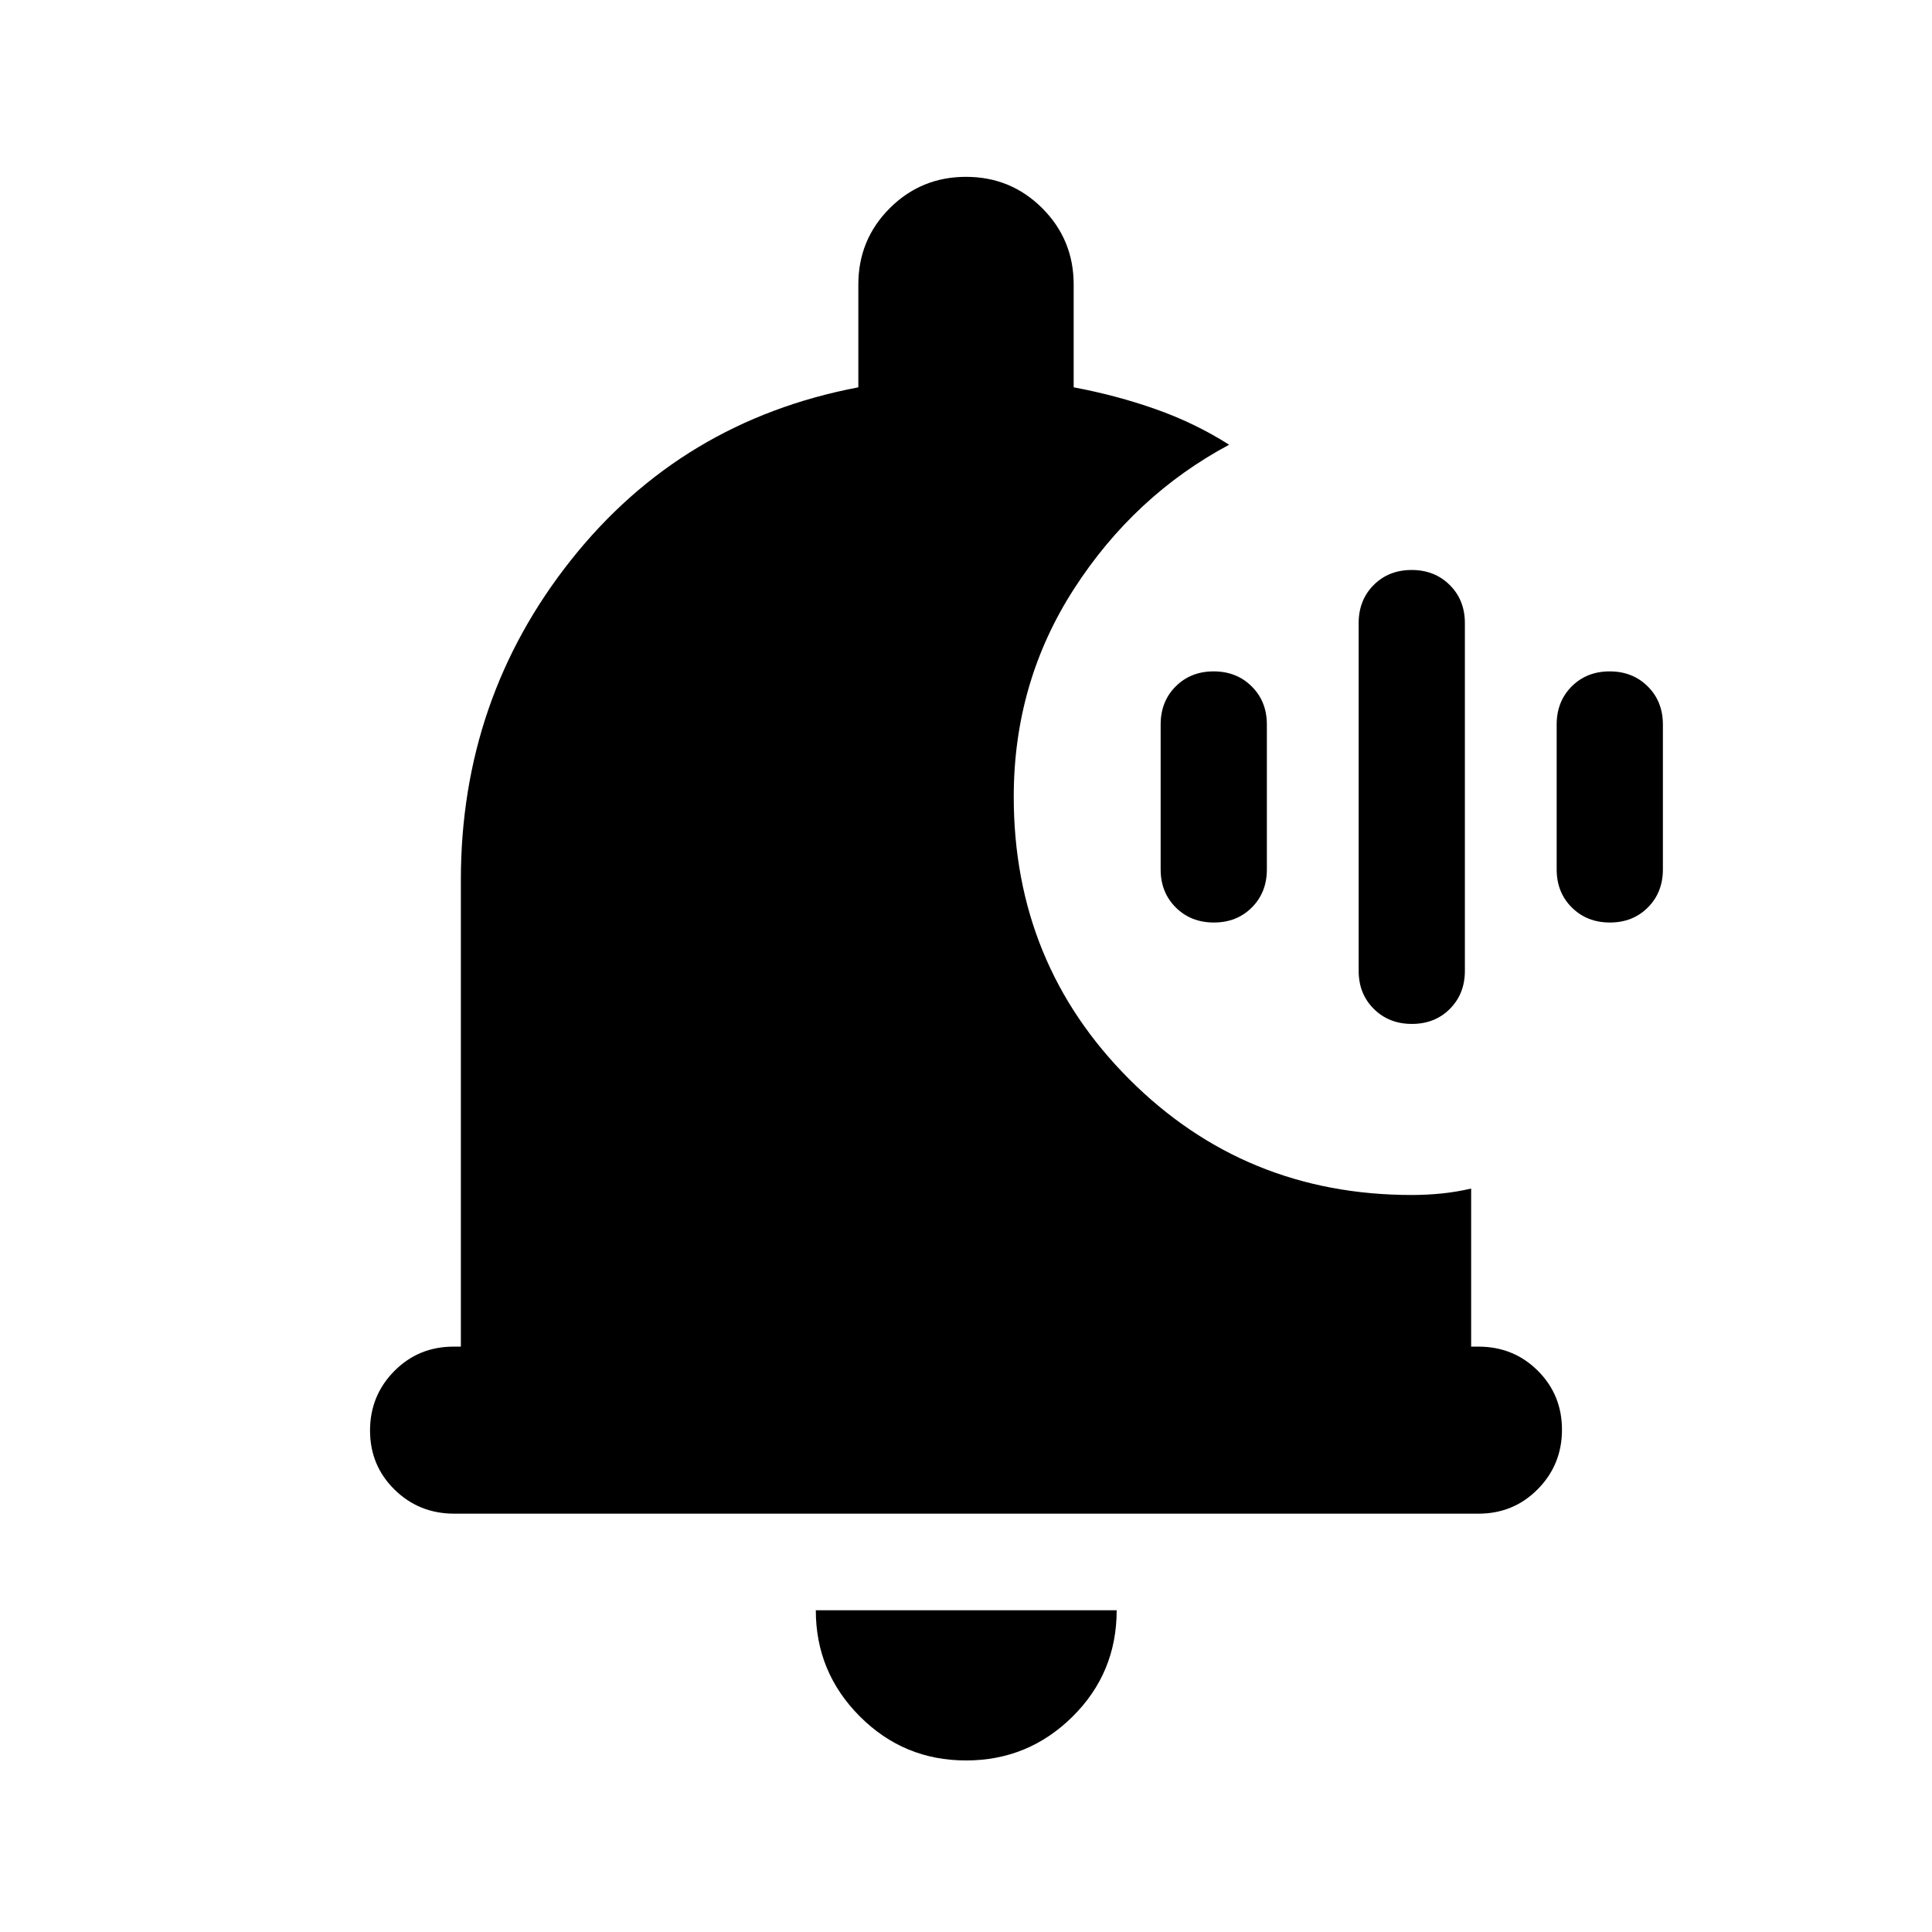 <svg xmlns="http://www.w3.org/2000/svg" height="20" viewBox="0 -960 960 960" width="20"><path d="M701.56-451.22q-11.42 0-18.93-7.47-7.52-7.48-7.52-18.92v-172.78q0-11.44 7.46-18.92 7.46-7.47 18.87-7.47 11.42 0 18.93 7.47 7.52 7.48 7.52 18.92v172.78q0 11.44-7.46 18.92-7.46 7.47-18.87 7.47Zm-98.4-50.39q-11.41 0-18.93-7.48-7.51-7.47-7.51-18.91v-72q0-11.44 7.46-18.91 7.46-7.48 18.87-7.48 11.42 0 18.93 7.48 7.52 7.47 7.52 18.91v72q0 11.44-7.46 18.91-7.46 7.48-18.88 7.48Zm196.79 0q-11.42 0-18.93-7.48-7.52-7.47-7.52-18.91v-72q0-11.44 7.46-18.91 7.46-7.48 18.88-7.48 11.41 0 18.93 7.48 7.51 7.47 7.51 18.91v72q0 11.44-7.46 18.91-7.46 7.48-18.87 7.48ZM480.03-85.24q-30.97 0-52.82-21.92-21.84-21.92-21.84-52.71h149.5q0 31.2-21.99 52.91-21.98 21.72-52.85 21.72ZM225.66-207.87q-17.44 0-29.62-11.96-12.17-11.97-12.17-29.33t12.02-29.54q12.03-12.17 29.48-12.17H229v-231.87q0-90.11 54.82-159.1 54.81-68.99 142.68-85.7v-51.09q0-22.29 15.6-37.9 15.61-15.6 37.9-15.6t37.9 15.6q15.6 15.61 15.6 37.9v51.09q21.07 3.92 40.63 10.81 19.56 6.88 36.61 17.71-47.15 25.24-77.09 71.65-29.93 46.42-29.93 103.28 0 82.94 57.46 140.41 57.47 57.46 140.32 57.46 7.43 0 14.77-.74 7.33-.74 14.73-2.45v78.54h3.63q17.45 0 29.48 11.96 12.02 11.97 12.02 29.33t-12.02 29.54q-12.02 12.17-29.46 12.17H225.66Z"/></svg>